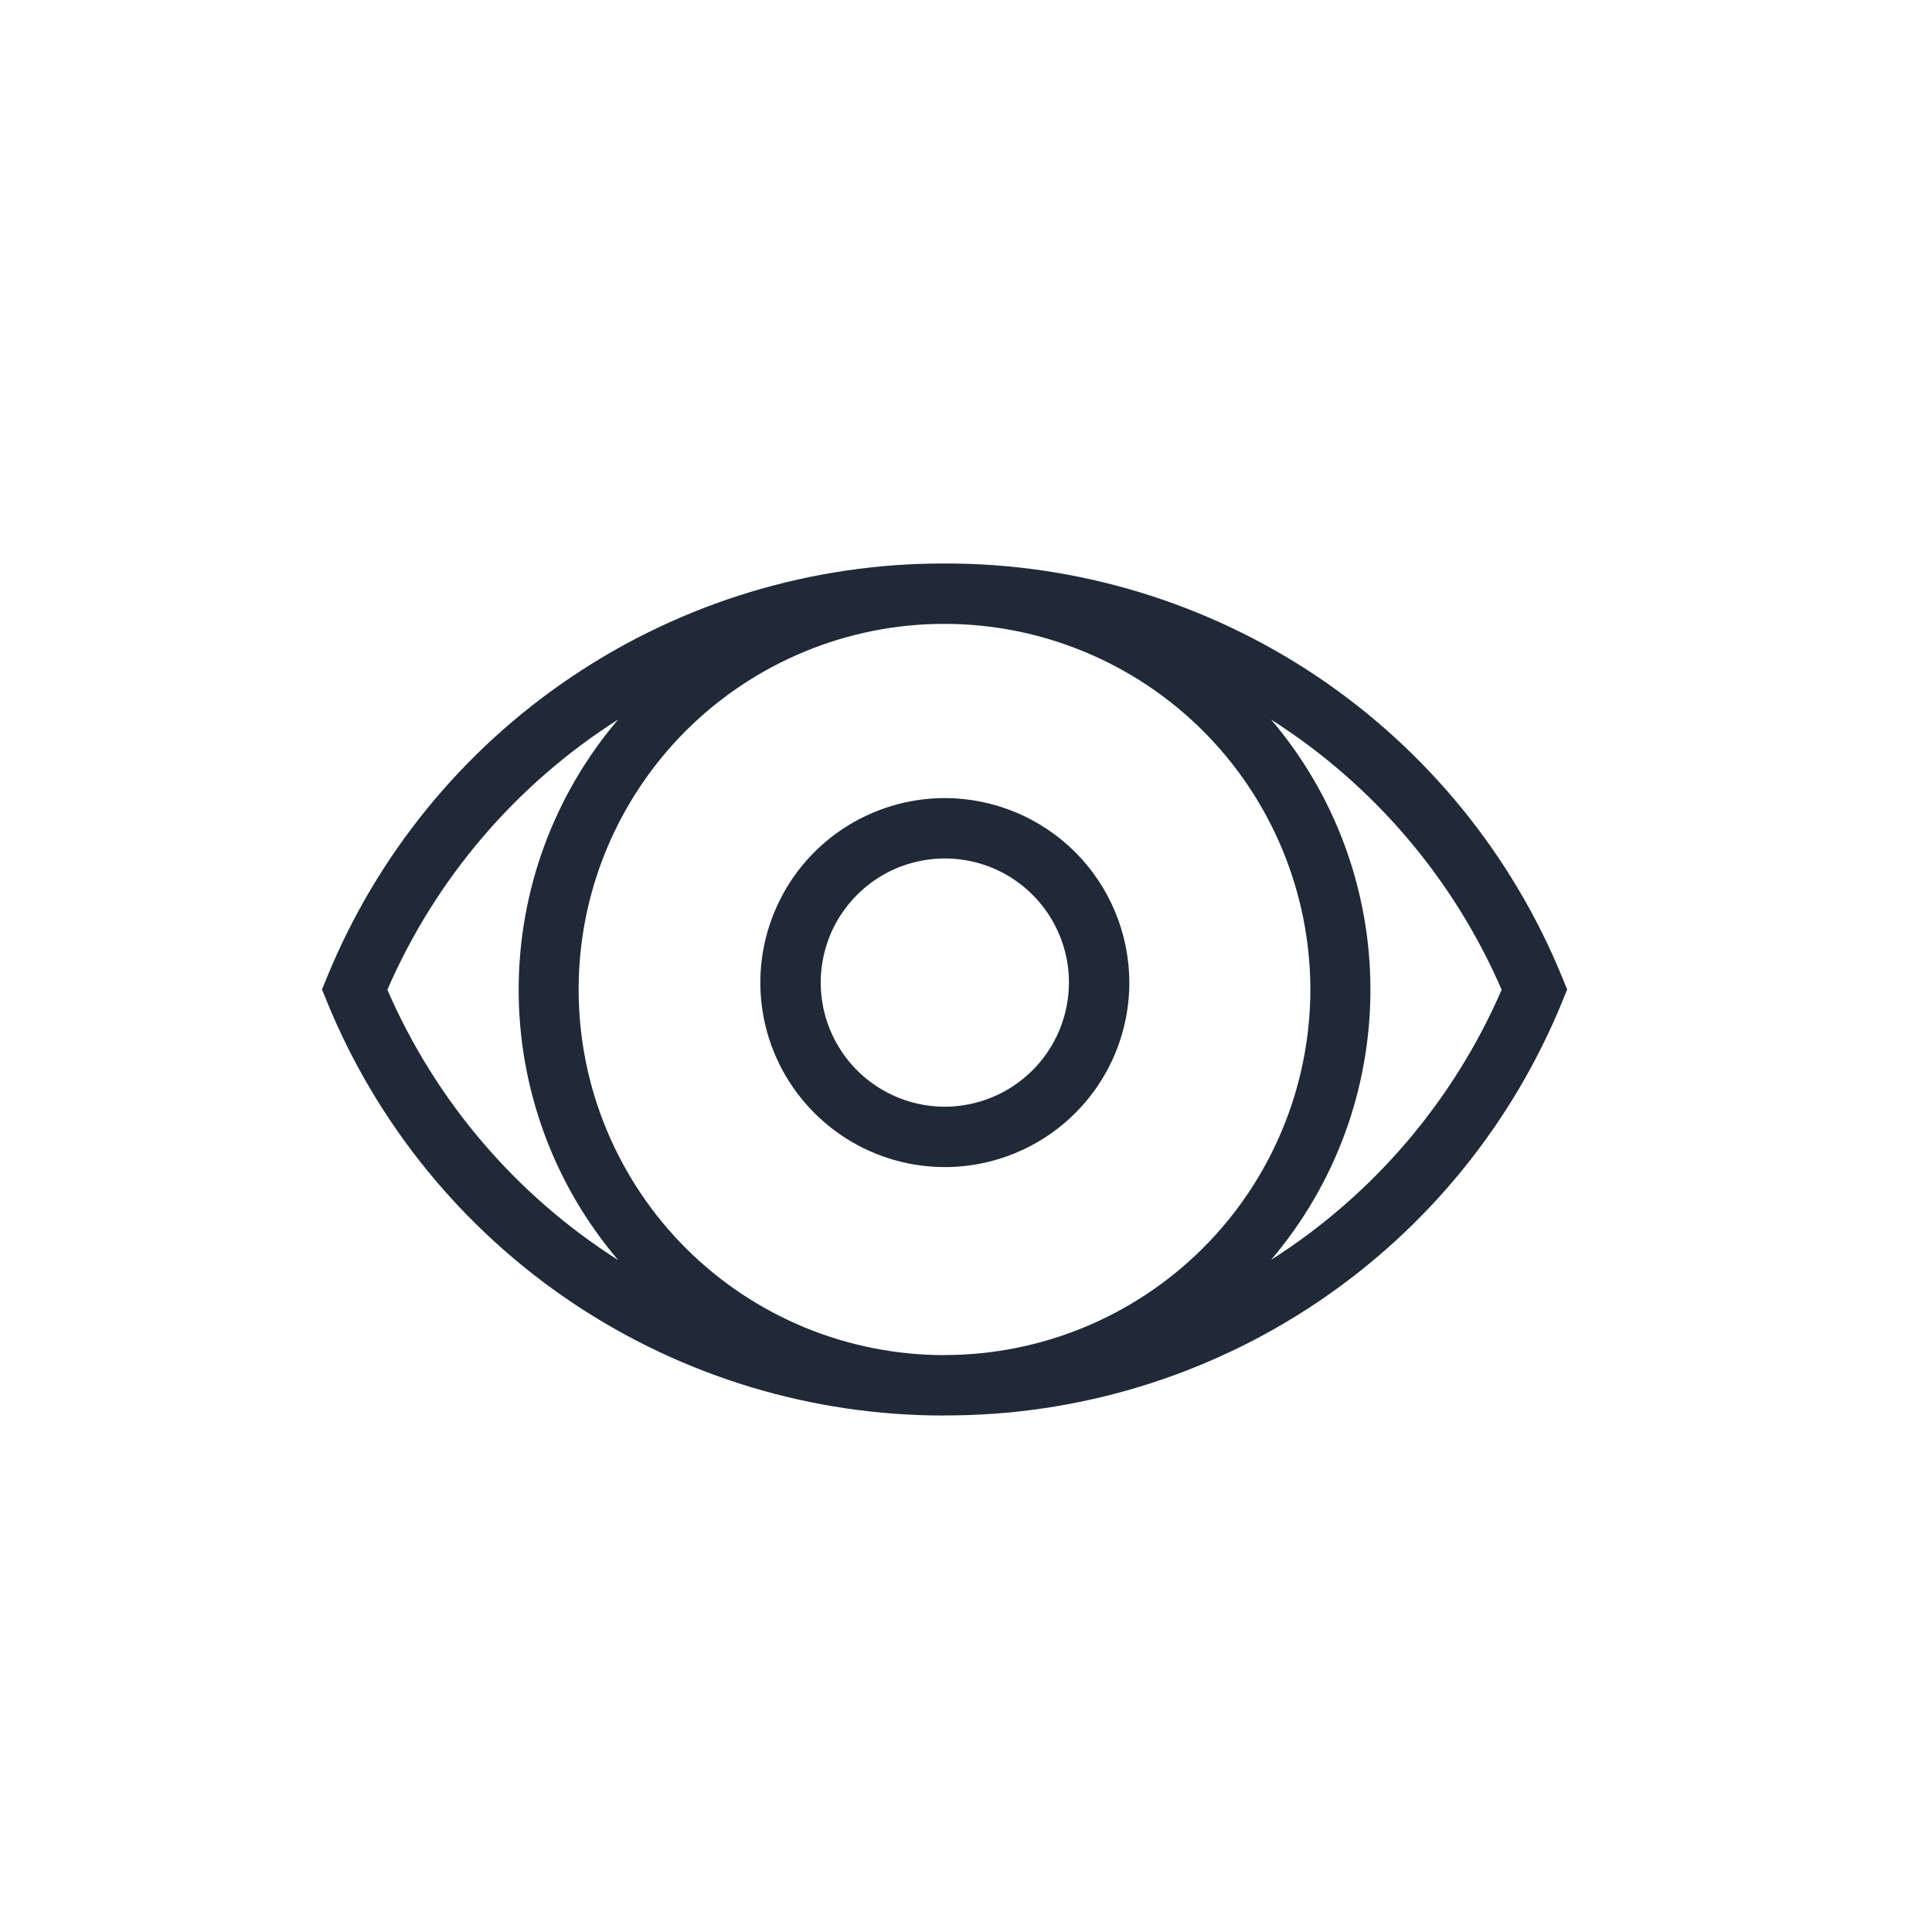 <svg width="24" height="24" viewBox="0 0 24 24" fill="none" xmlns="http://www.w3.org/2000/svg">
<path fill-rule="evenodd" clip-rule="evenodd" d="M10.464 10.3C10.841 10.049 11.284 9.914 11.737 9.914C12.345 9.915 12.927 10.157 13.357 10.586C13.786 11.016 14.028 11.598 14.029 12.206C14.029 12.659 13.895 13.102 13.643 13.479C13.391 13.856 13.033 14.15 12.614 14.323C12.195 14.497 11.735 14.542 11.29 14.454C10.845 14.365 10.437 14.147 10.117 13.826C9.796 13.506 9.578 13.098 9.489 12.653C9.401 12.208 9.446 11.748 9.62 11.329C9.793 10.91 10.087 10.552 10.464 10.3ZM10.881 13.488C11.134 13.657 11.432 13.748 11.737 13.748C12.146 13.747 12.538 13.584 12.827 13.295C13.116 13.006 13.278 12.614 13.279 12.206C13.279 11.901 13.188 11.603 13.019 11.349C12.849 11.096 12.609 10.898 12.327 10.781C12.045 10.665 11.735 10.634 11.436 10.694C11.137 10.753 10.862 10.9 10.647 11.116C10.431 11.332 10.284 11.606 10.225 11.905C10.165 12.204 10.196 12.514 10.313 12.796C10.43 13.078 10.627 13.319 10.881 13.488Z" fill="#1F2937"/>
<path fill-rule="evenodd" clip-rule="evenodd" d="M16.36 8.402C17.727 9.32 18.789 10.625 19.41 12.15L19.468 12.292L19.41 12.434C18.789 13.959 17.727 15.264 16.36 16.181C14.992 17.099 13.382 17.587 11.736 17.583L11.734 17.584H11.734C10.087 17.587 8.477 17.099 7.109 16.182C5.741 15.264 4.679 13.959 4.058 12.434L4 12.292L4.058 12.15C4.679 10.625 5.741 9.319 7.109 8.402C8.477 7.484 10.087 6.996 11.734 7H11.736C13.382 6.996 14.992 7.485 16.36 8.402ZM14.947 15.501C15.798 14.65 16.276 13.496 16.278 12.292C16.276 11.088 15.798 9.934 14.947 9.082C14.095 8.231 12.941 7.752 11.738 7.75H11.736C11.139 7.749 10.548 7.866 9.996 8.094C9.444 8.322 8.943 8.656 8.52 9.078C8.098 9.5 7.763 10.001 7.534 10.552C7.305 11.104 7.188 11.695 7.188 12.292C7.188 12.889 7.305 13.48 7.534 14.031C7.763 14.583 8.098 15.084 8.52 15.506C8.943 15.928 9.444 16.262 9.996 16.49C10.548 16.718 11.139 16.834 11.736 16.834L11.738 16.833C12.941 16.831 14.095 16.353 14.947 15.501ZM4.812 12.295C5.411 10.915 6.409 9.745 7.679 8.938C6.881 9.874 6.443 11.065 6.443 12.295C6.443 13.526 6.881 14.716 7.679 15.653C6.409 14.846 5.411 13.676 4.812 12.295ZM17.024 12.294C17.024 13.525 16.587 14.715 15.789 15.651C17.058 14.844 18.056 13.675 18.654 12.295C18.056 10.914 17.058 9.745 15.789 8.938C16.587 9.874 17.024 11.064 17.024 12.294Z" fill="#1F2937"/>
</svg>
